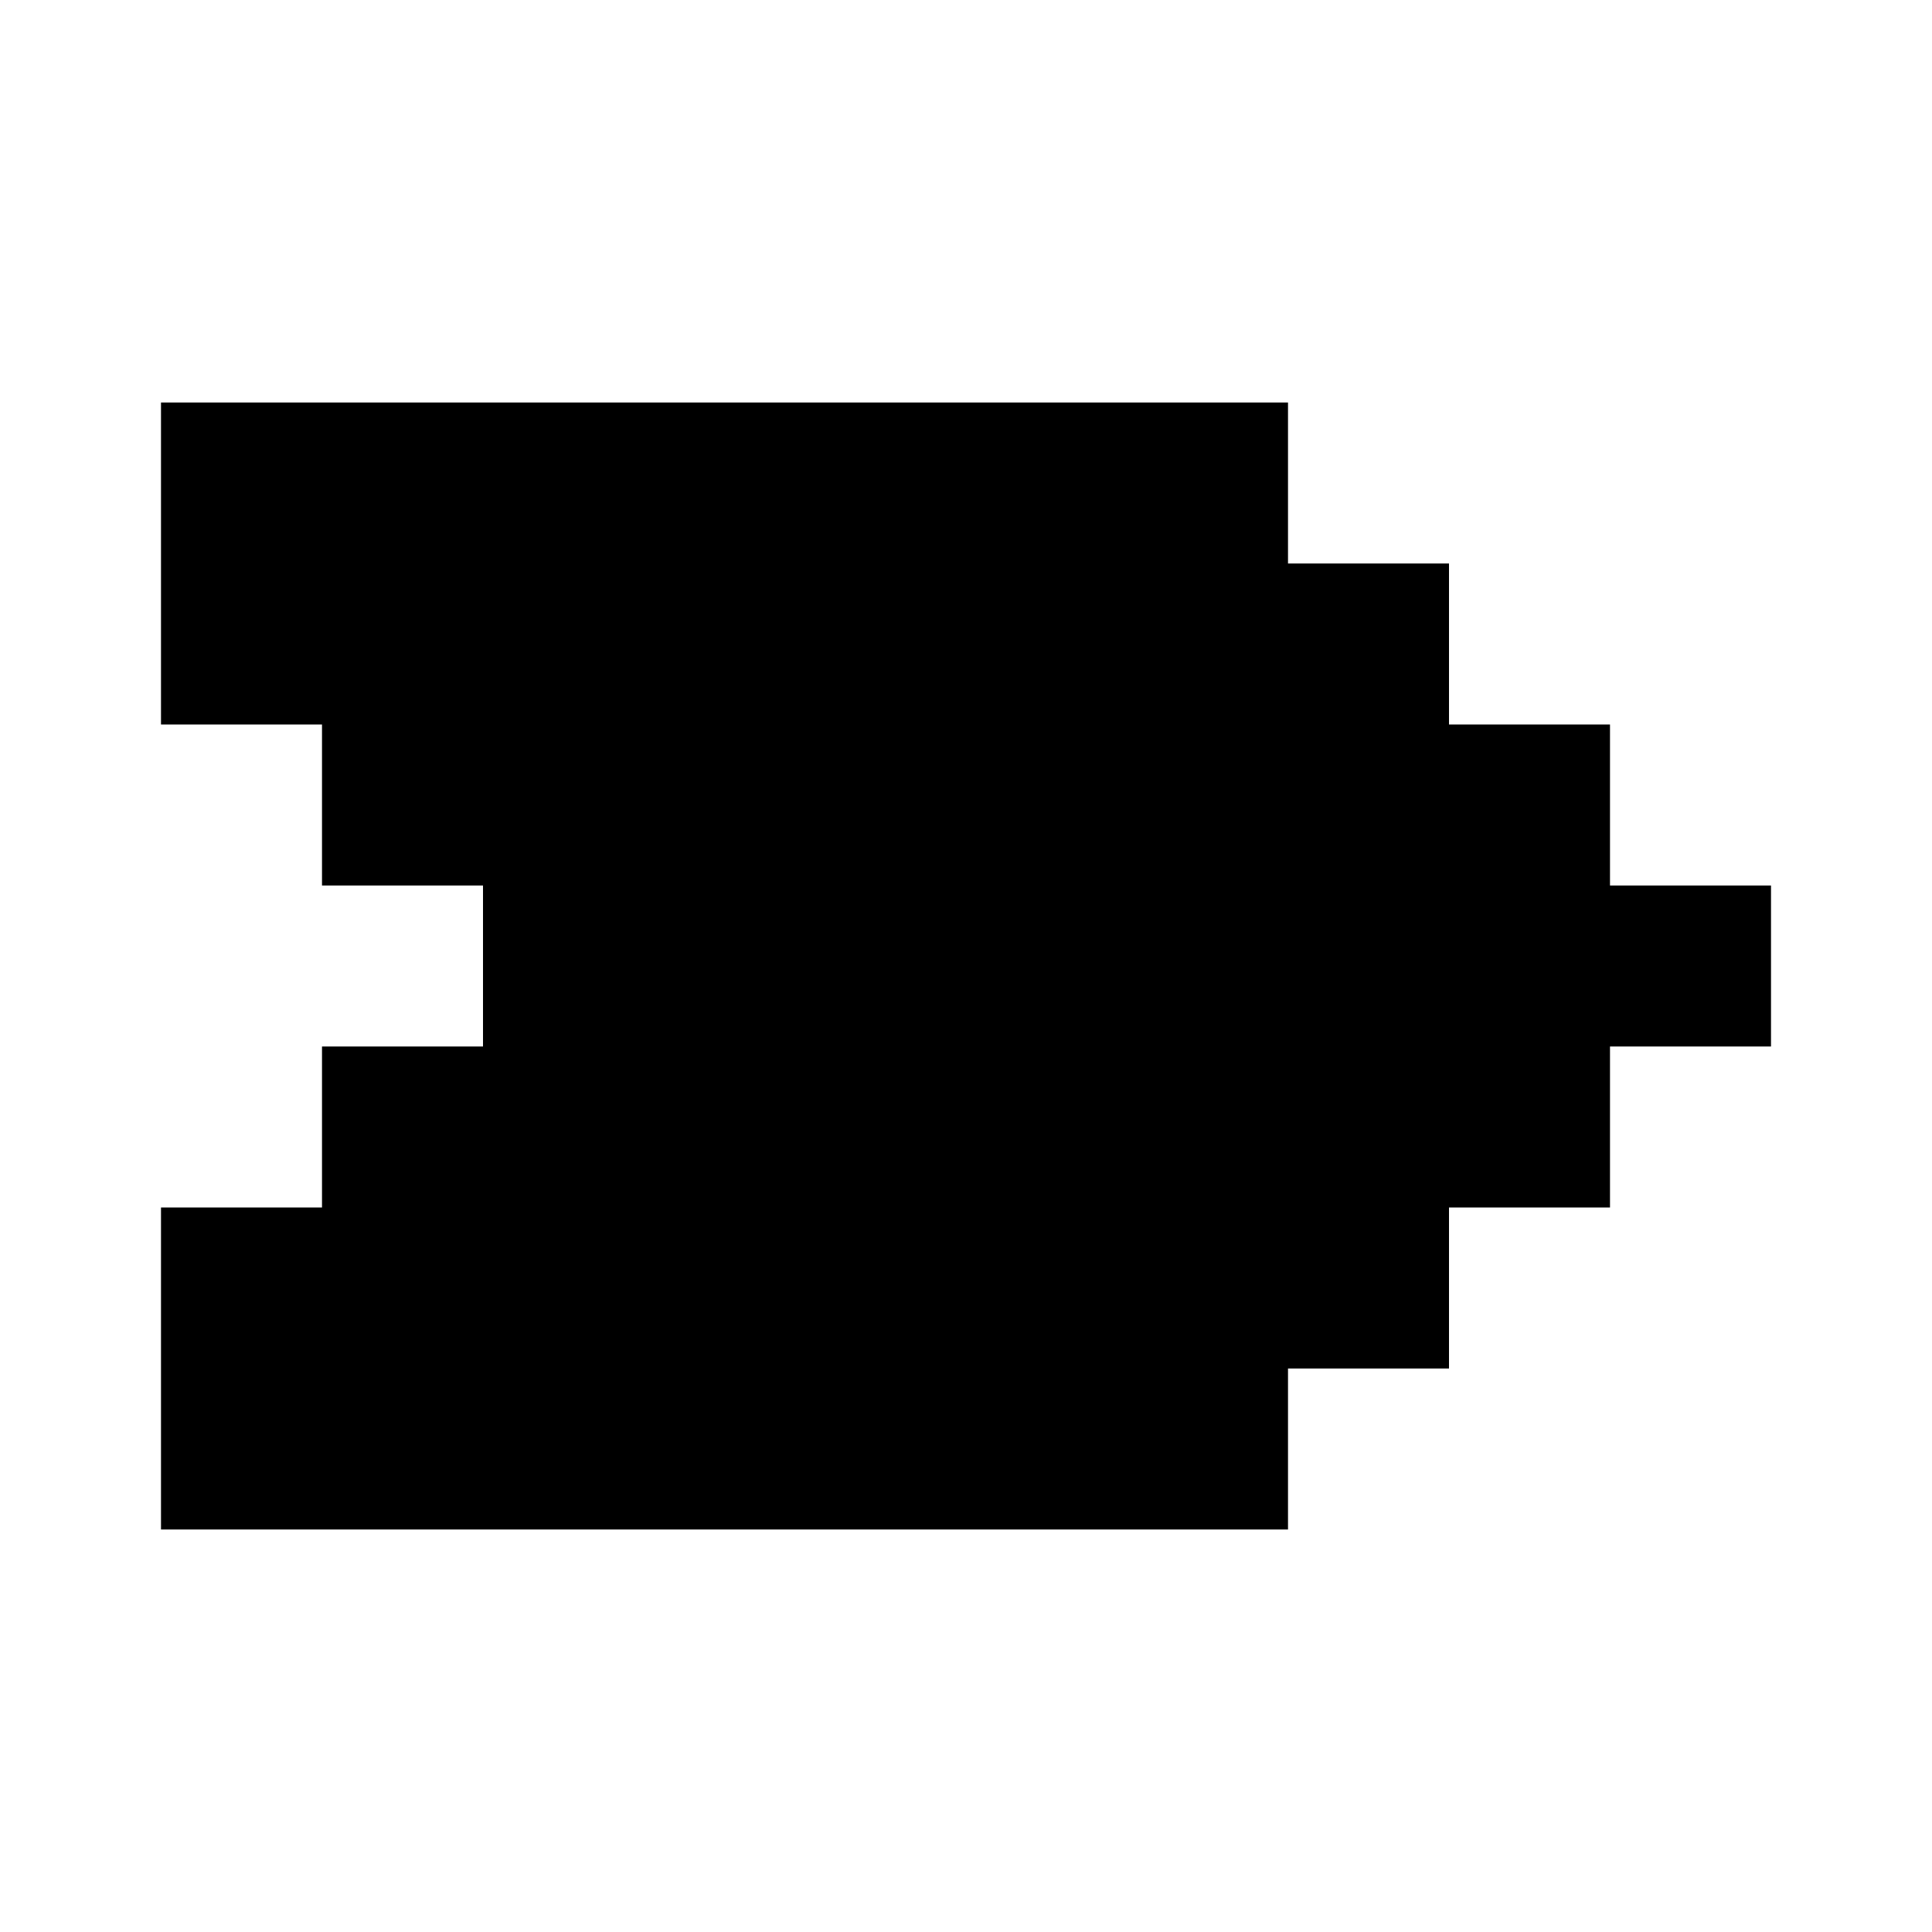 <svg width="24" height="24" viewBox="0 0 24 24" fill="none" xmlns="http://www.w3.org/2000/svg">
<path fill-rule="evenodd" clip-rule="evenodd" d="M16 5H2V7V9H4V11H6V13H4V15H2V17V19H16V17H18V15H20V13H22V11H20V9H18V7H16V5Z" fill="currentColor"/>
</svg>
